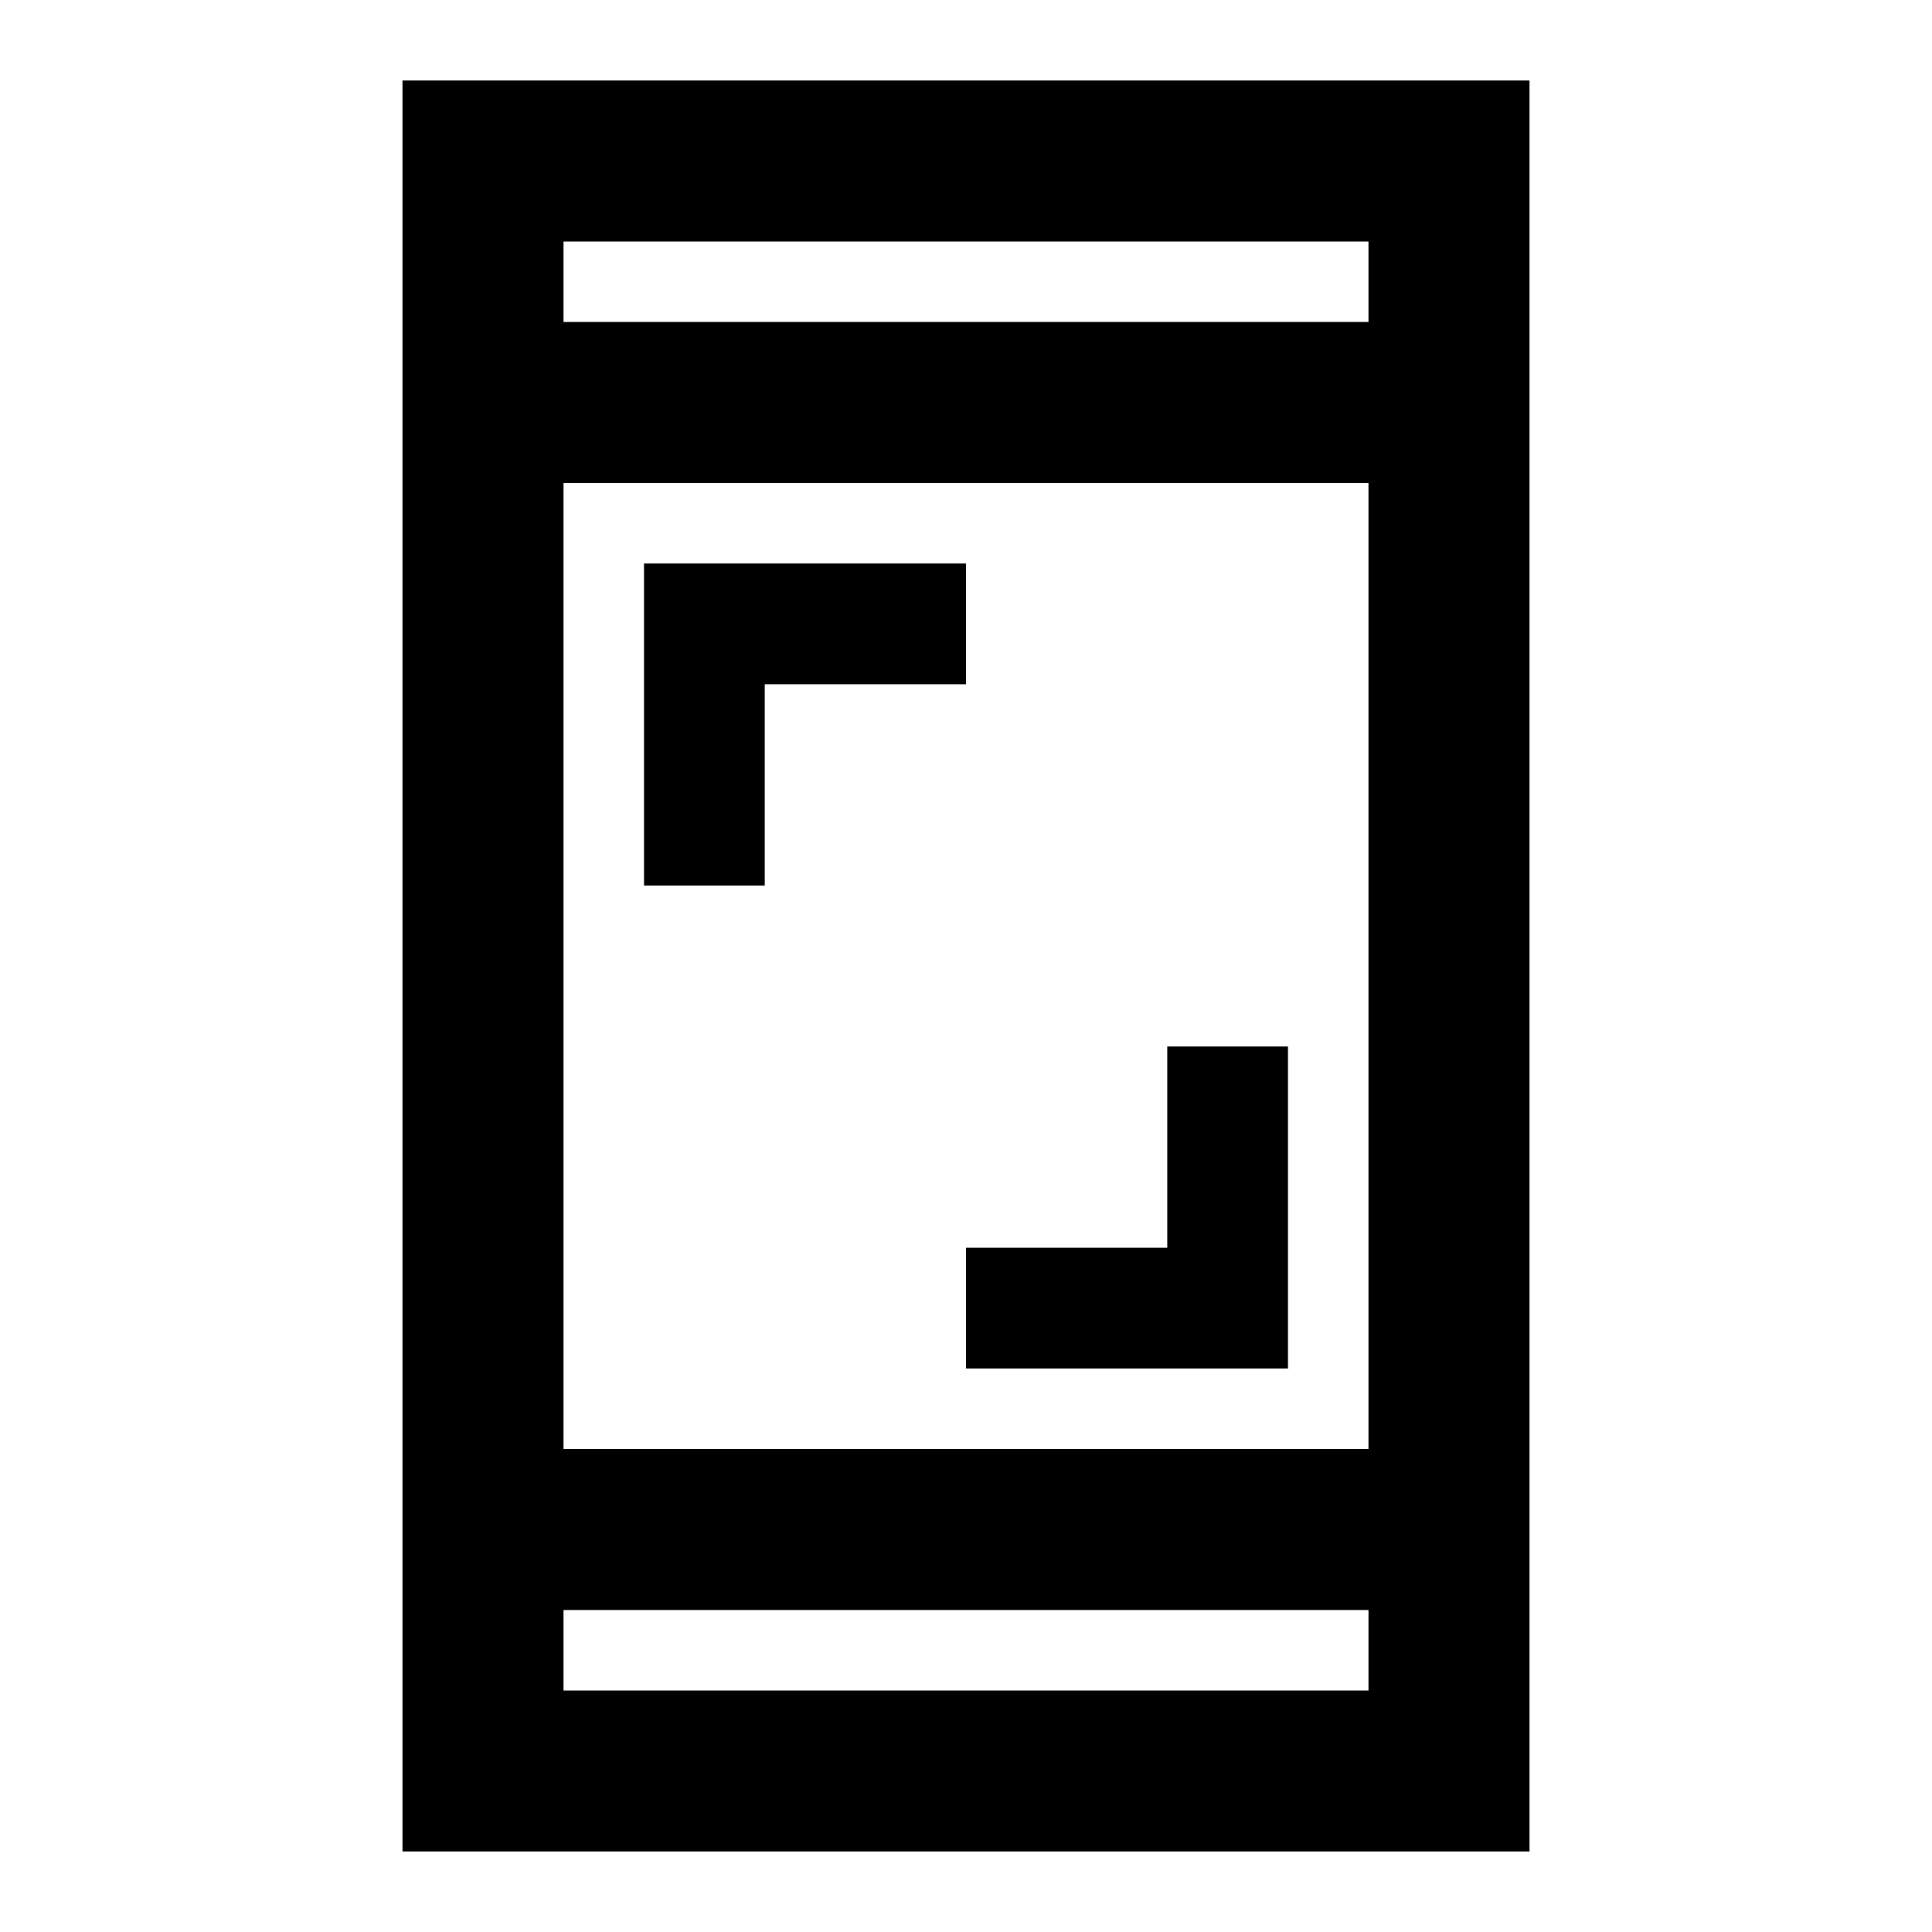 <svg xmlns="http://www.w3.org/2000/svg" height="24" viewBox="0 -960 960 960" width="24"><path d="M480-280v-60h100v-100h60v160H480ZM320-520v-160h160v60H380v100h-60ZM200-40v-880h560v880H200Zm80-120v40h400v-40H280Zm0-80h400v-480H280v480Zm0-560h400v-40H280v40Zm0 0v-40 40Zm0 640v40-40Z"/></svg>